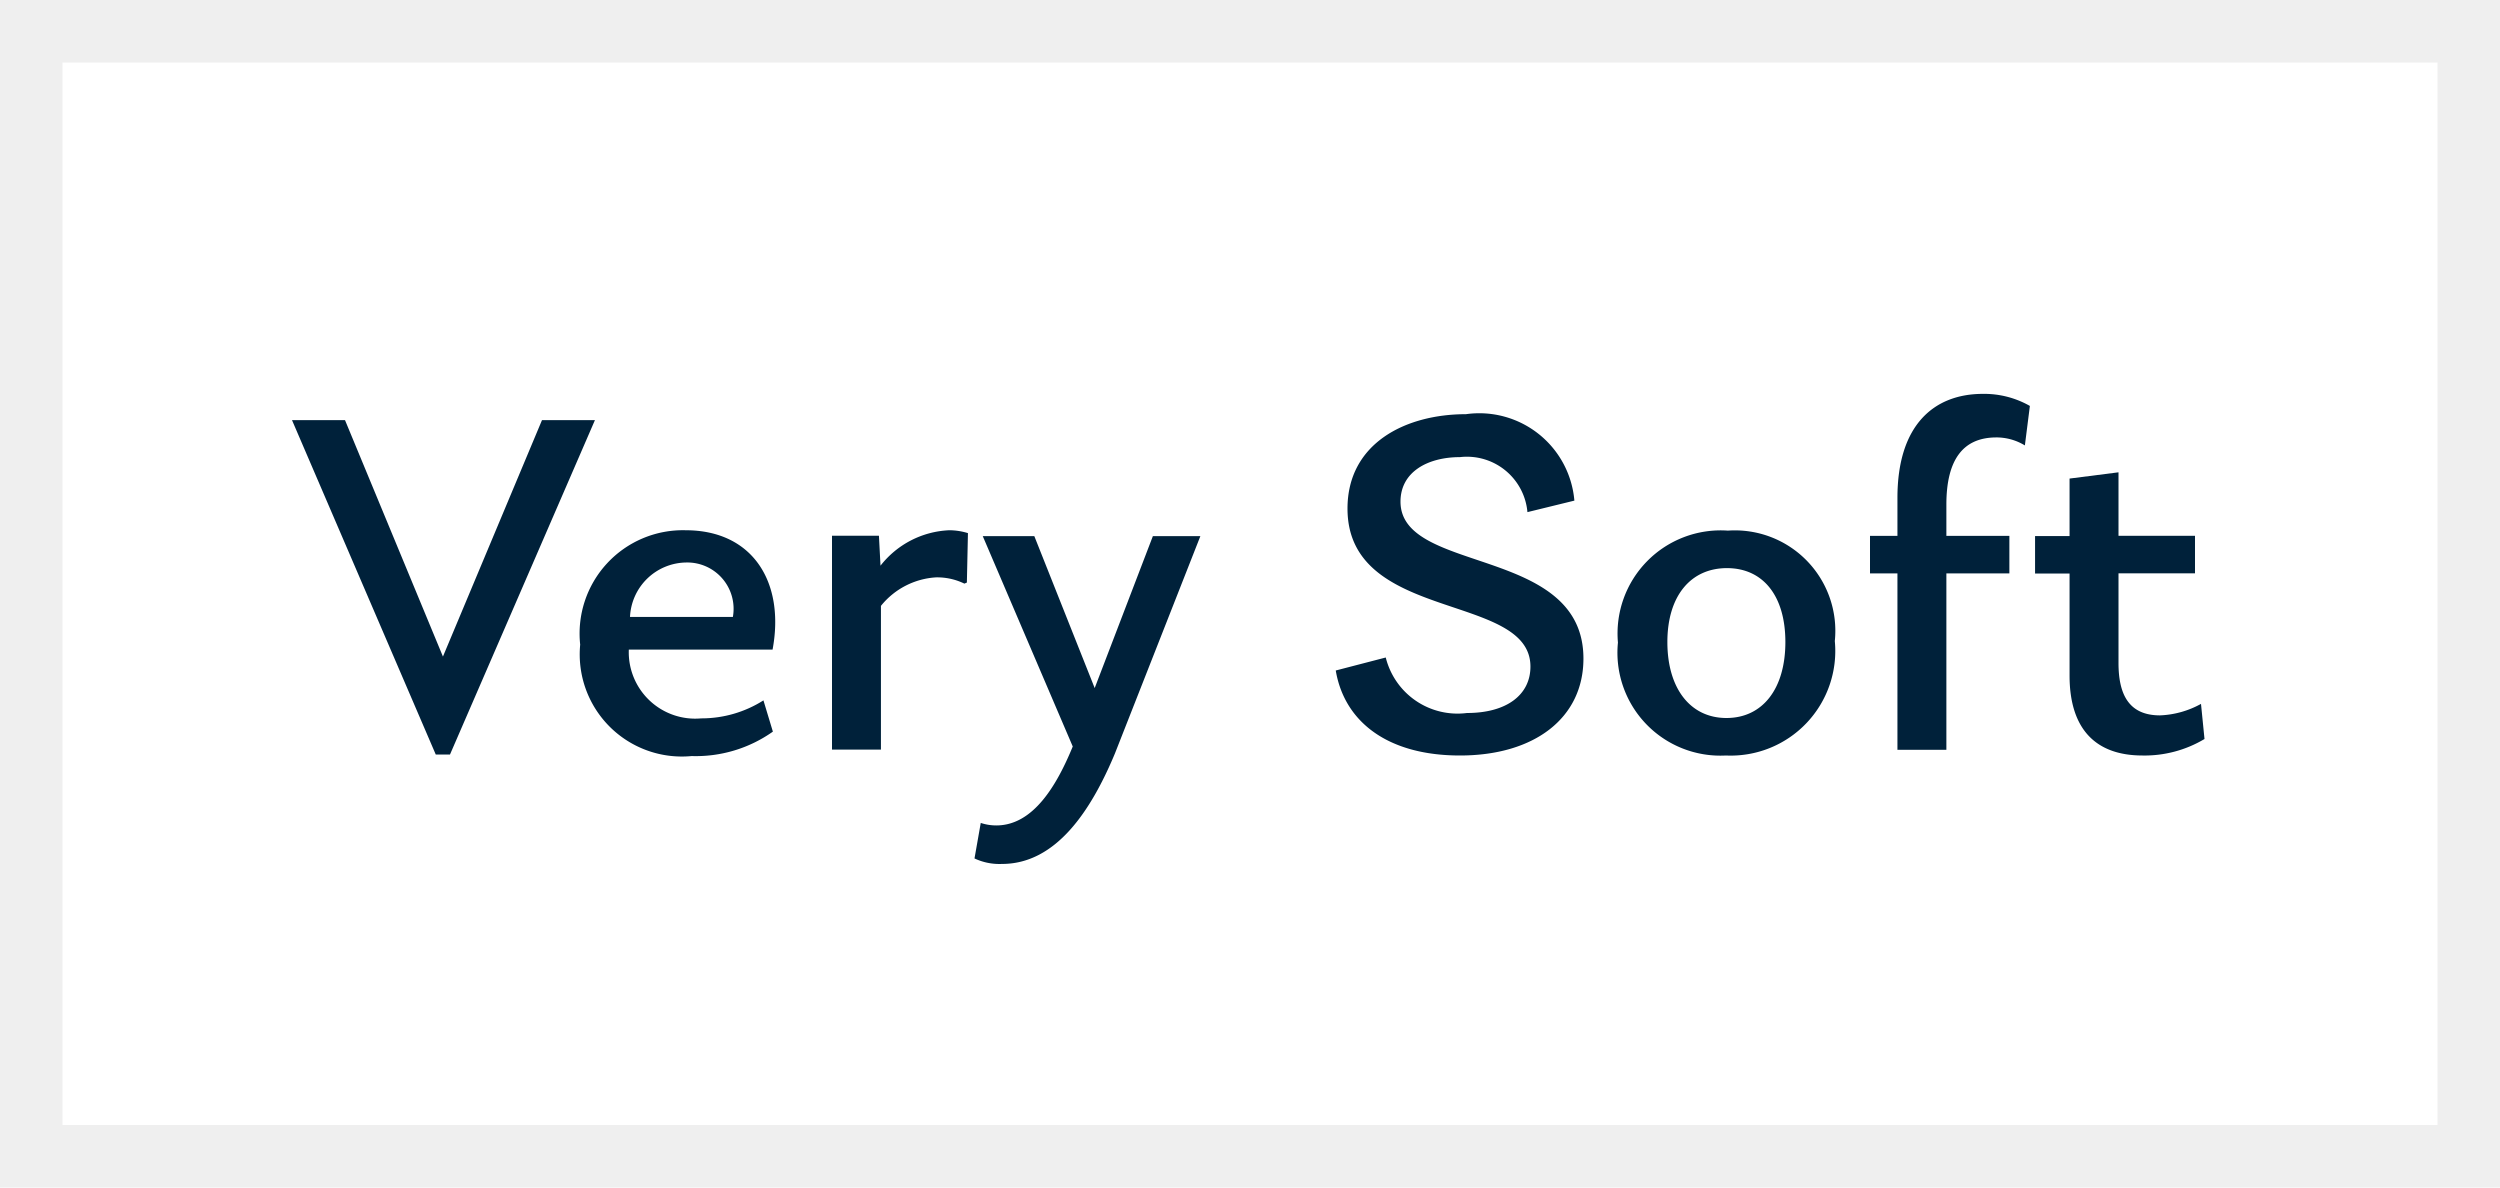 <svg xmlns="http://www.w3.org/2000/svg" width="40" height="19" viewBox="0 0 40 19">
  <g id="Group_6918" data-name="Group 6918" transform="translate(-331.928 -297.094)">
    <g id="Rectangle_1207" data-name="Rectangle 1207">
      <rect id="Rectangle_2767" data-name="Rectangle 2767" width="40" height="19" transform="translate(331.928 297.094)" fill="#fff"/>
      <rect id="Rectangle_2768" data-name="Rectangle 2768" width="39" height="18" transform="translate(332.428 297.594)" fill="none" stroke="#efefef" stroke-width="1"/>
    </g>
    <g id="Very_Soft" data-name="Very Soft" style="isolation: isolate">
      <g id="Group_6925" data-name="Group 6925" style="isolation: isolate">
        <path id="Path_8733" data-name="Path 8733" d="M340.6,303.816h.847l-2.319,5.35H338.9l-2.3-5.35h.848l1.567,3.783Z" fill="#00213a"/>
        <path id="Path_8734" data-name="Path 8734" d="M344.143,308.3l.151.5a2.134,2.134,0,0,1-1.3.391,1.634,1.634,0,0,1-1.783-1.783,1.653,1.653,0,0,1,1.687-1.83c1.08,0,1.591.839,1.391,1.91h-2.3a1.063,1.063,0,0,0,1.159,1.1A1.851,1.851,0,0,0,344.143,308.3Zm-2.135-1.335h1.646a.741.741,0,0,0-.751-.871A.912.912,0,0,0,342.008,306.967Z" fill="#00213a"/>
        <path id="Path_8735" data-name="Path 8735" d="M347.415,305.624l-.017.791-.04.017a.989.989,0,0,0-.455-.1,1.226,1.226,0,0,0-.88.456v2.3h-.783v-3.422h.751l.025.479a1.474,1.474,0,0,1,1.1-.567A1.023,1.023,0,0,1,347.415,305.624Z" fill="#00213a"/>
        <path id="Path_8736" data-name="Path 8736" d="M350.374,305.672h.76l-1.367,3.477c-.384.92-.944,1.768-1.807,1.768a.935.935,0,0,1-.44-.088l.1-.568a.793.793,0,0,0,.248.04c.592,0,.968-.64,1.224-1.263l-1.44-3.366h.825l.966,2.431Z" fill="#00213a"/>
        <path id="Path_8737" data-name="Path 8737" d="M353.3,307.822l.8-.208a1.183,1.183,0,0,0,1.3.888c.631,0,1.015-.288,1.015-.743,0-1.192-2.927-.7-2.927-2.528,0-1.039.92-1.51,1.895-1.51a1.527,1.527,0,0,1,1.735,1.383l-.751.184a.972.972,0,0,0-1.08-.88c-.511,0-.951.233-.951.712,0,1.167,2.927.7,2.927,2.511,0,.951-.784,1.551-1.976,1.551C354.135,309.182,353.439,308.646,353.3,307.822Z" fill="#00213a"/>
        <path id="Path_8738" data-name="Path 8738" d="M357.815,307.375a1.65,1.65,0,0,1,1.759-1.791,1.607,1.607,0,0,1,1.711,1.767,1.674,1.674,0,0,1-1.743,1.831A1.647,1.647,0,0,1,357.815,307.375Zm2.679-.008c0-.744-.36-1.183-.935-1.183s-.953.439-.953,1.183.369,1.215.945,1.215S360.494,308.118,360.494,307.367Z" fill="#00213a"/>
        <path id="Path_8739" data-name="Path 8739" d="M363.07,305.168v.5h1.008v.6H363.07v2.823h-.783v-2.823h-.439v-.6h.439v-.608c0-1.175.592-1.664,1.367-1.664a1.477,1.477,0,0,1,.752.193l-.08.632a.872.872,0,0,0-.472-.128C363.343,304.1,363.07,304.44,363.07,305.168Z" fill="#00213a"/>
        <path id="Path_8740" data-name="Path 8740" d="M367.2,308.918a1.869,1.869,0,0,1-.992.264c-.72,0-1.167-.392-1.167-1.28v-1.631h-.552v-.6h.552v-.92l.783-.1v1.016h1.224v.6h-1.224V307.7c0,.488.153.84.664.84a1.471,1.471,0,0,0,.656-.184Z" fill="#00213a"/>
      </g>
    </g>
  </g>
</svg>
